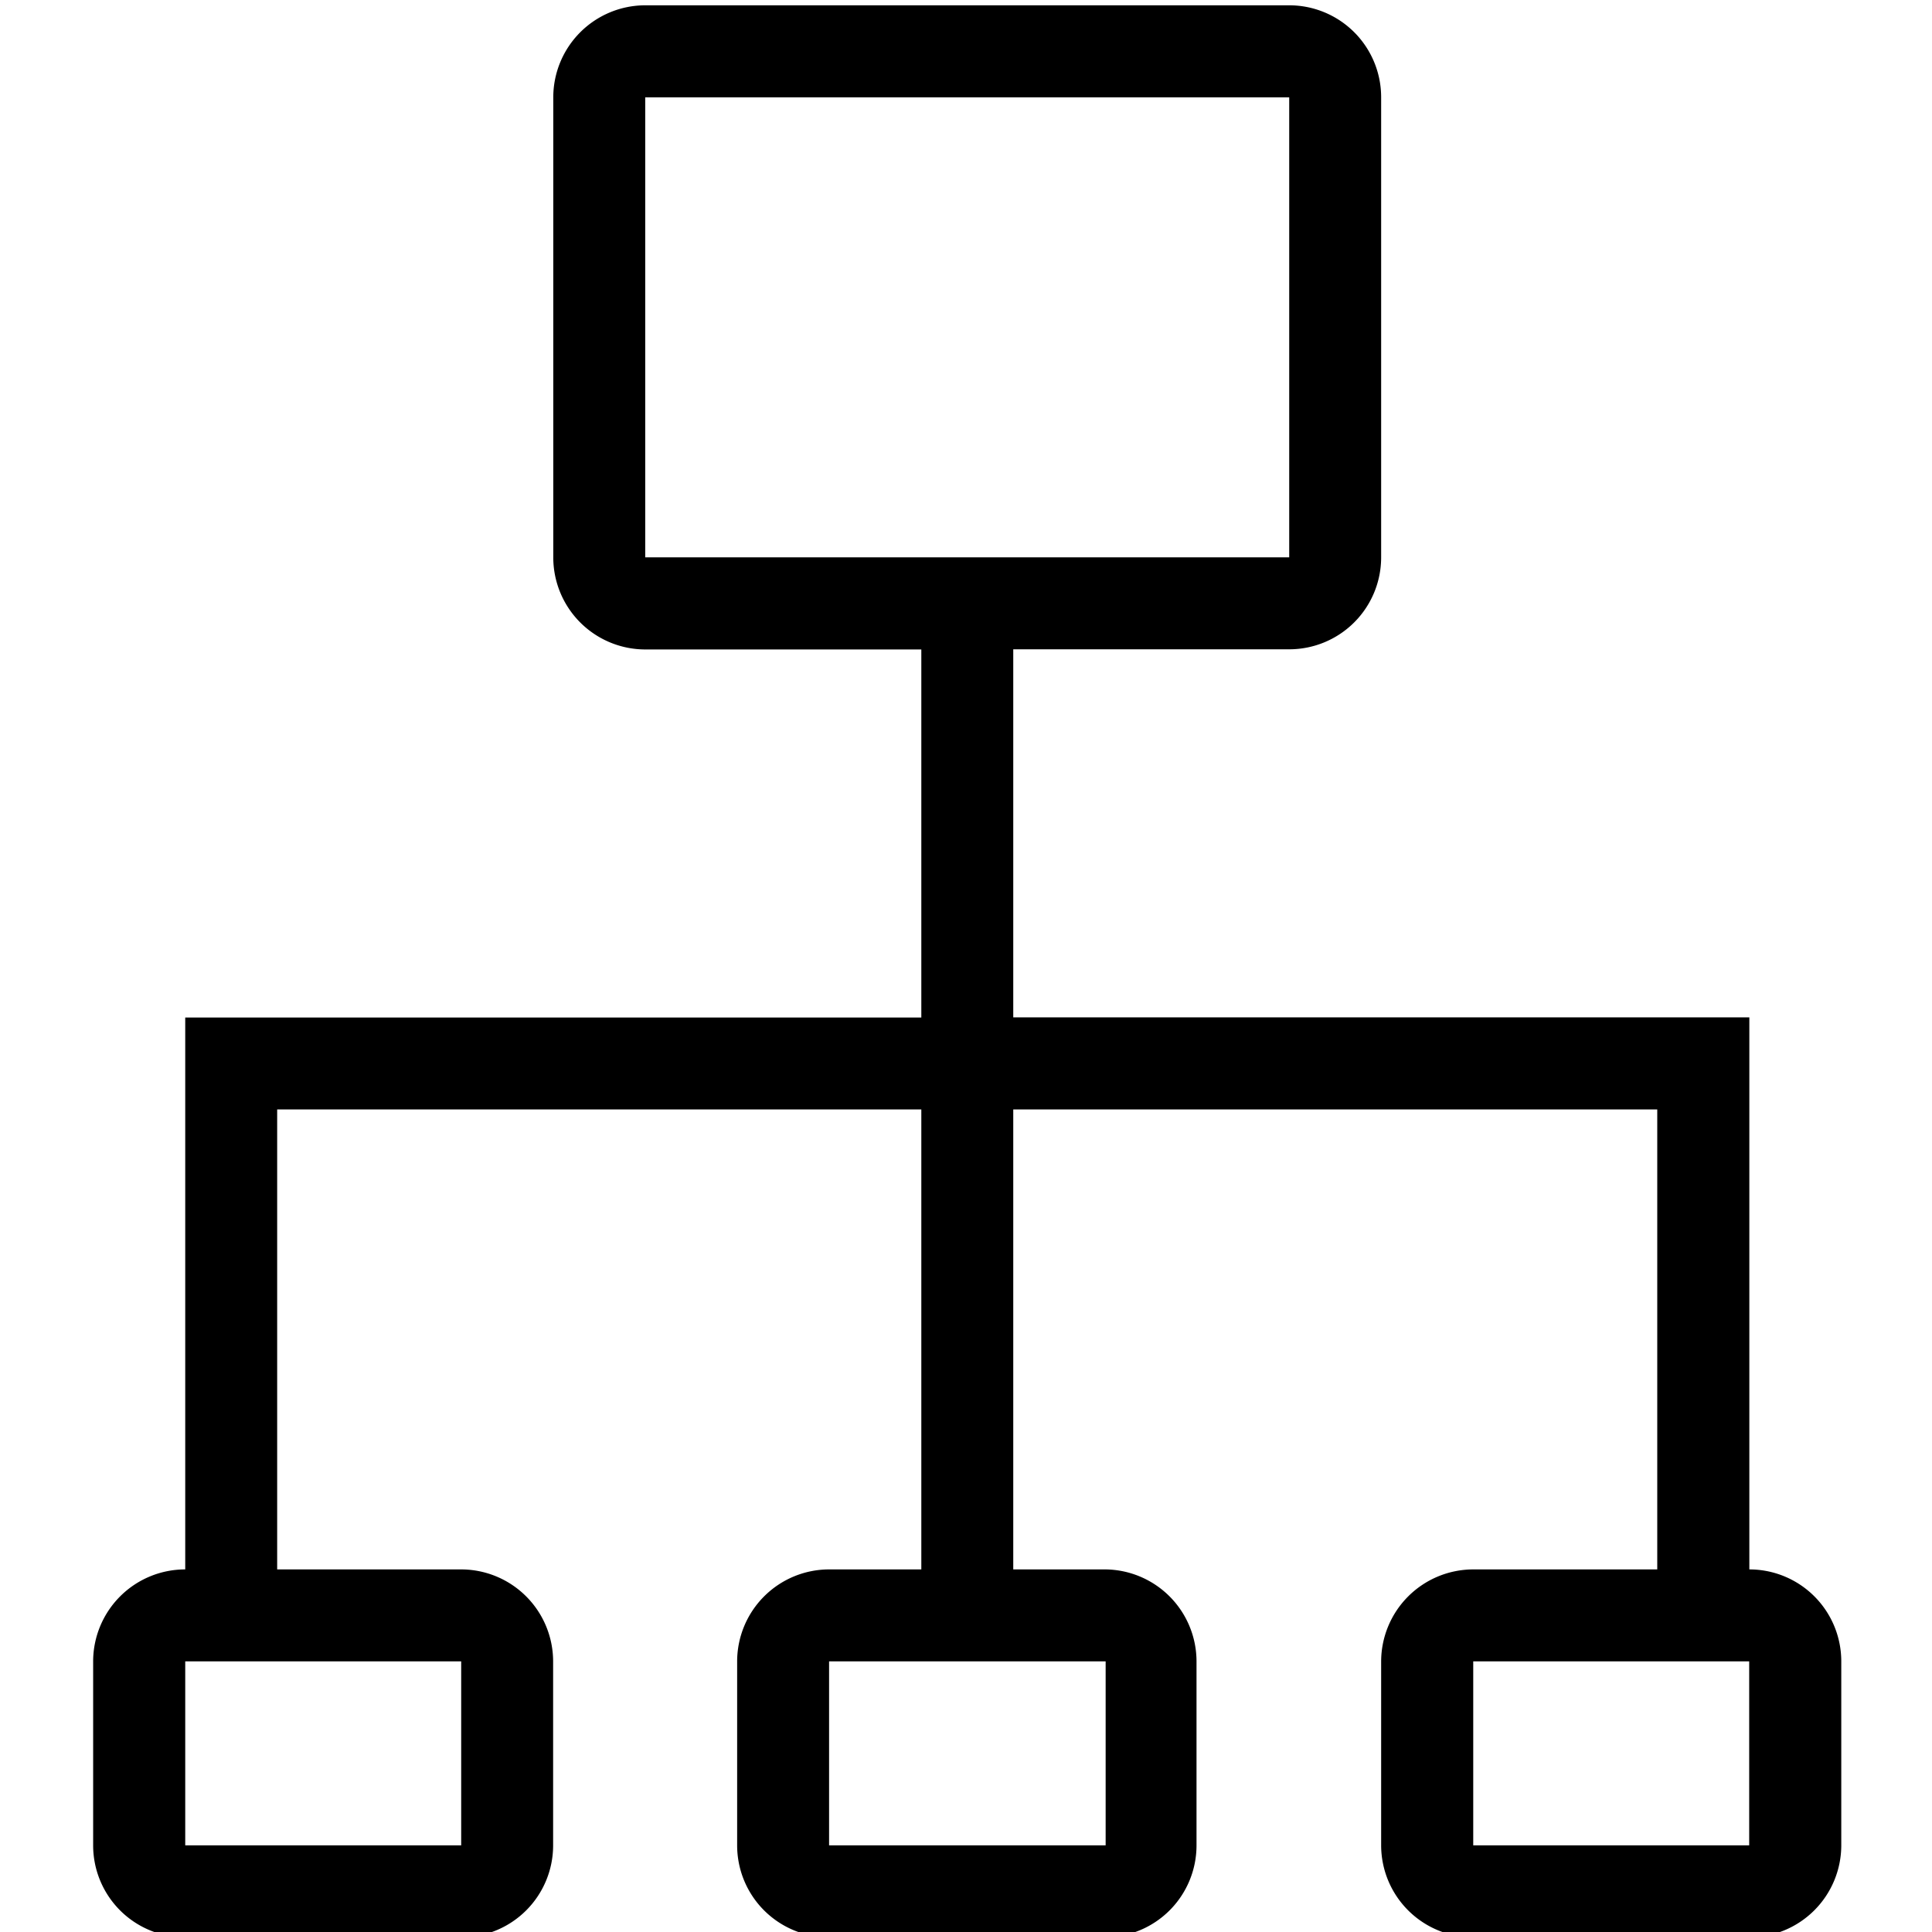 <svg id="图层_1" data-name="图层 1" xmlns="http://www.w3.org/2000/svg" viewBox="0 0 127.56 127.56"><path d="M115.49,127.91H97.27a6.08,6.08,0,0,1-6.08-6.07V109.69a6.09,6.09,0,0,1,6.08-6.07h12.15V73.25H66.9v30.37H73A6.08,6.08,0,0,1,79,109.69v12.15A6.07,6.07,0,0,1,73,127.91H54.74a6.07,6.07,0,0,1-6.07-6.07V109.69a6.08,6.08,0,0,1,6.07-6.07h6.09V73.25H18.3v30.37H30.45a6.08,6.08,0,0,1,6.07,6.07v12.15a6.07,6.07,0,0,1-6.07,6.07H12.23a6.07,6.07,0,0,1-6.08-6.07V109.69a6.08,6.08,0,0,1,6.08-6.07V67.18h48.6V42.88H42.6a6.08,6.08,0,0,1-6.07-6.08V6.43A6.08,6.08,0,0,1,42.6.35H85.12a6.07,6.07,0,0,1,6.07,6.08V36.8a6.07,6.07,0,0,1-6.07,6.07H66.9v24.3h48.6v36.45a6.07,6.07,0,0,1,6.07,6.07v12.15A6.08,6.08,0,0,1,115.49,127.91ZM12.23,109.69v12.15H30.45V109.69ZM85.12,36.8V6.43H42.6V36.8ZM54.74,109.69v12.15H73V109.69Zm60.75,0H97.27v12.15h18.22Z"/></svg>